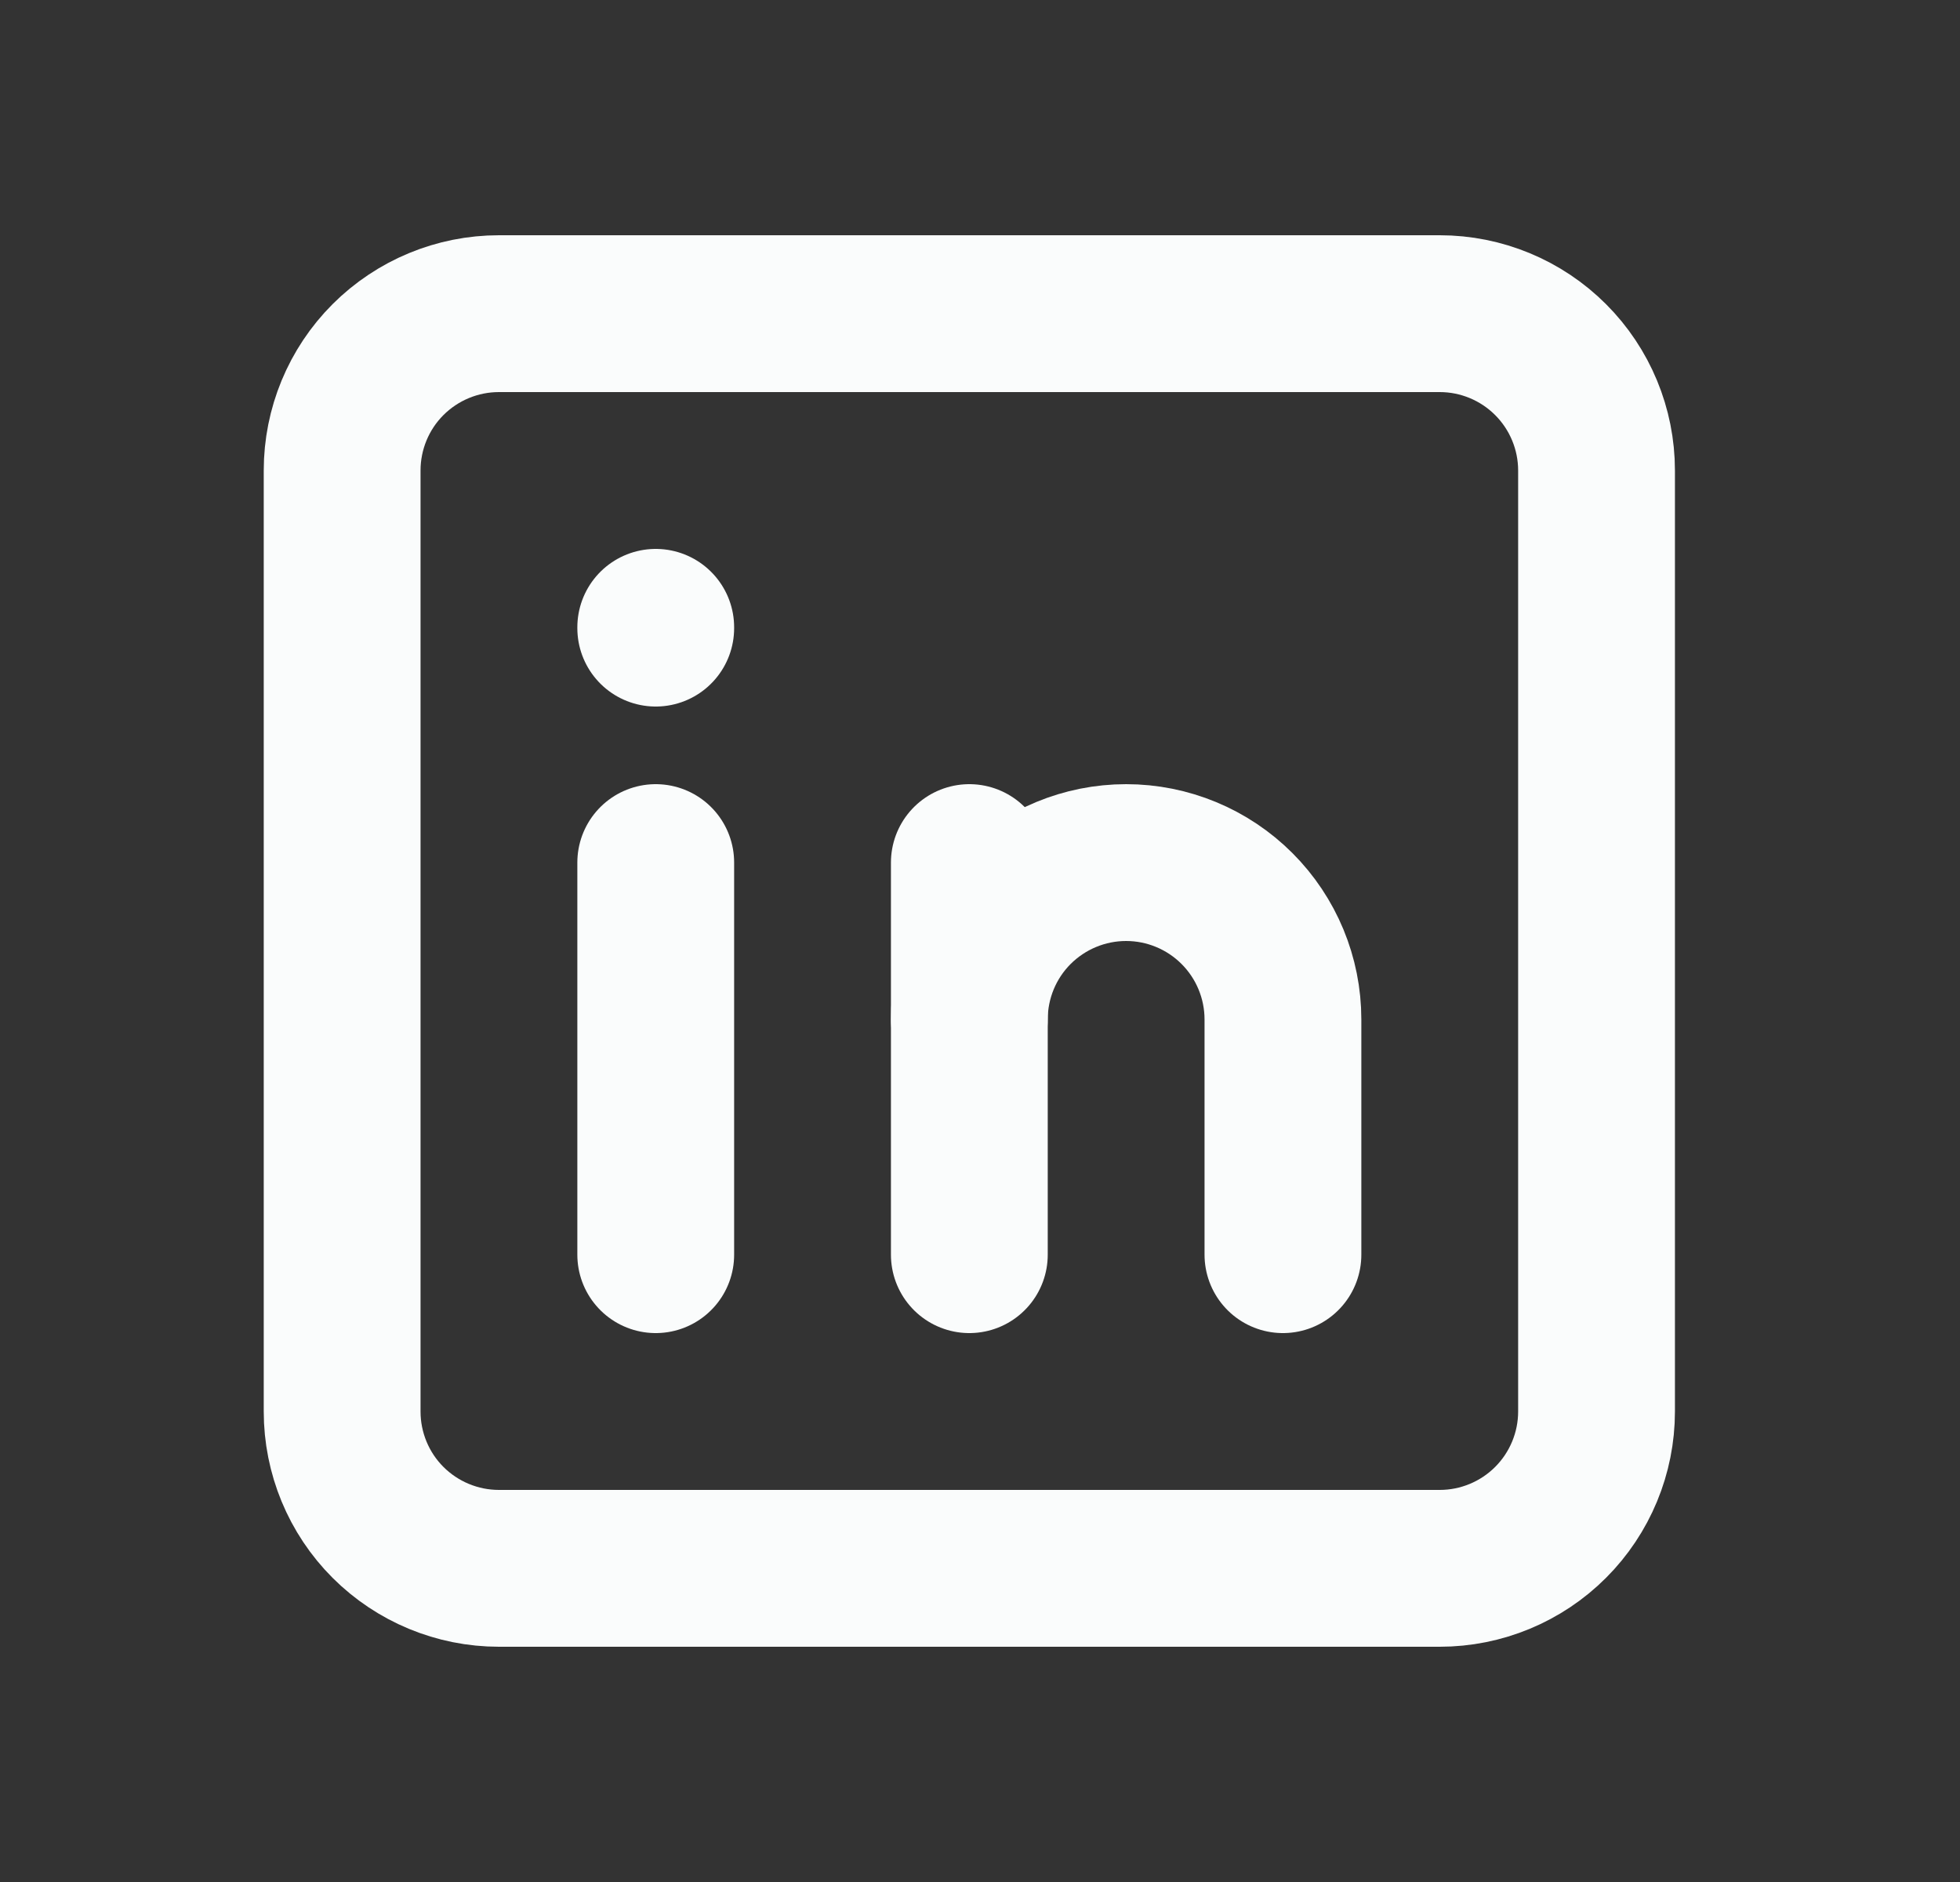 <svg width="25" height="24" viewBox="0 0 25 24" fill="none" xmlns="http://www.w3.org/2000/svg">
<rect x="0" y="0" width="25" height="24" fill="#333333" stroke="none"/>
<g clip-path="url(#clip0_24_53)">
<path d="M4.364 6C4.364 5.47 4.574 4.961 4.949 4.586C5.325 4.211 5.833 4 6.364 4H18.364C18.894 4 19.403 4.211 19.778 4.586C20.153 4.961 20.364 5.47 20.364 6V18C20.364 18.53 20.153 19.039 19.778 19.414C19.403 19.789 18.894 20 18.364 20H6.364C5.833 20 5.325 19.789 4.949 19.414C4.574 19.039 4.364 18.53 4.364 18V6Z" stroke="#FAFCFC" stroke-width="2" stroke-linecap="round" stroke-linejoin="round"/>
<path d="M8.364 11V16" stroke="#FAFCFC" stroke-width="2" stroke-linecap="round" stroke-linejoin="round"/>
<path d="M8.364 8V8.01" stroke="#FAFCFC" stroke-width="2" stroke-linecap="round" stroke-linejoin="round"/>
<path d="M12.364 16V11" stroke="#FAFCFC" stroke-width="2" stroke-linecap="round" stroke-linejoin="round"/>
<path d="M16.364 16V13C16.364 12.47 16.153 11.961 15.778 11.586C15.403 11.211 14.894 11 14.364 11C13.833 11 13.325 11.211 12.949 11.586C12.574 11.961 12.364 12.47 12.364 13" stroke="#FAFCFC" stroke-width="2" stroke-linecap="round" stroke-linejoin="round"/>
</g>
<defs>
<clipPath id="clip0_24_53">
<rect width="24" height="24" fill="white" transform="translate(0.364)"/>
</clipPath>
</defs>
</svg>
